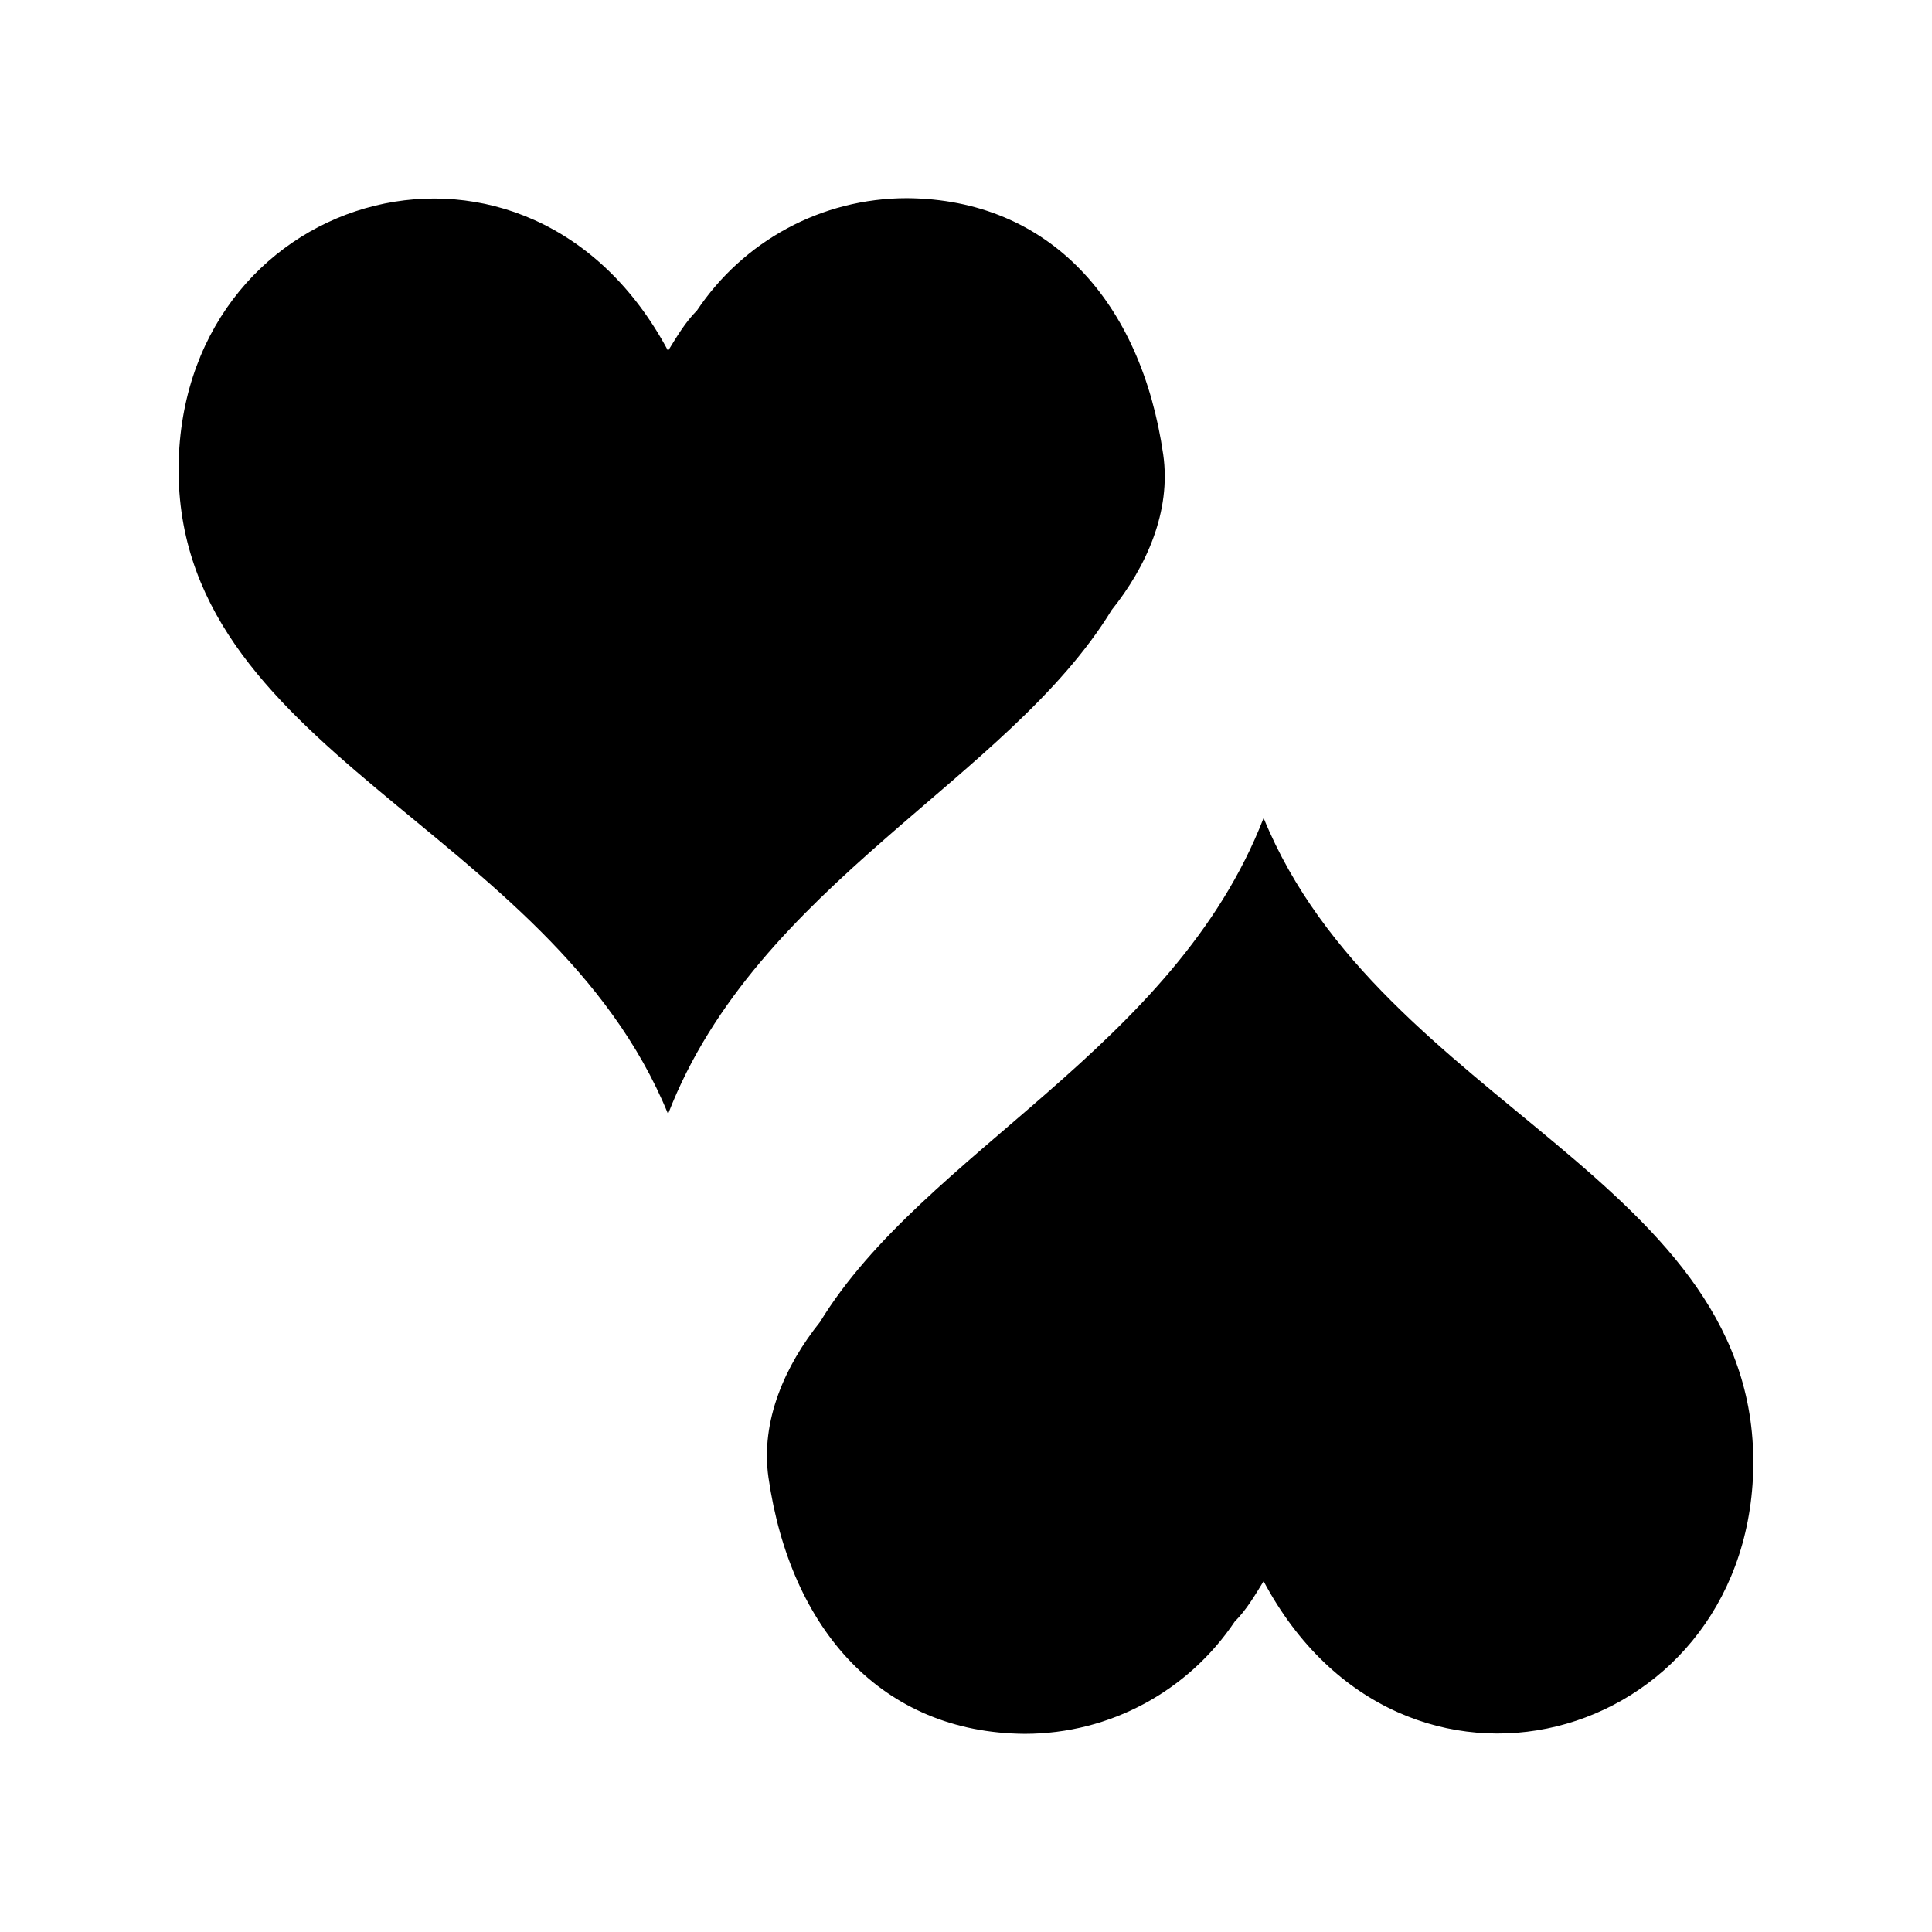 <svg xmlns="http://www.w3.org/2000/svg" width="100%" height="100%" viewBox="0 0 588.8 588.8"><path d="M276.4 60.4c-26.2 0-49.9 13.17-64 34.23-3.5 3.51-6.1 7.9-8.8 12.28C161.5 27.94 57.07 56.89 54.47 140.2c-2.6 88.7 113.23 111.6 149.13 199.3 27.2-70.2 103.6-101.8 135.2-153.6 10.5-13.1 18.2-30 15.7-47.4-6.7-46.43-34.6-77.8-78.1-78.1z m108.7 188.9c-27.2 70.2-103.6 101.8-135.2 153.6-10.5 13.1-18.2 30-15.7 47.4 6.7 46.4 34.6 77.8 78.1 78.1 26.2 0 49.9-13.2 64-34.2 3.5-3.5 6.1-7.9 8.8-12.3 42.1 79 146.5 50 149.2-33.3 2.6-88.7-113.3-111.6-149.2-199.3z" /></svg>